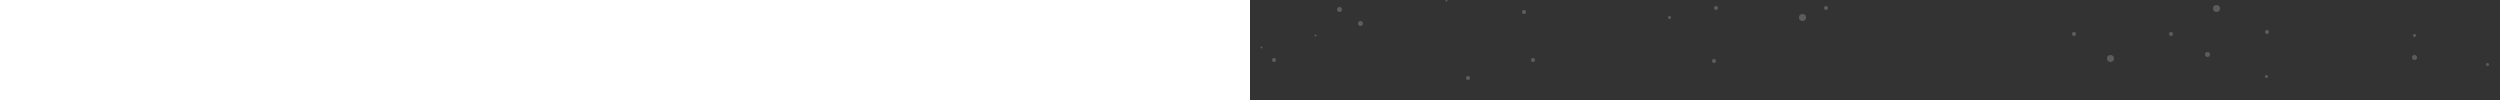 <svg xmlns="http://www.w3.org/2000/svg" width="100%" height="100px"><rect width="100%" height="100%" fill="#333333" stroke="none"/><g fill="#FFF" fill-rule="evenodd" opacity=".202"><circle cx="1155.5" cy="369.5" r="3.5"/><circle cx="1145.5" cy="372.5" r="1.5"/><circle cx="1167.5" cy="329.5" r="1.5"/><circle cx="1148.5" cy="298.5" r="1.5"/><circle cx="1225.5" cy="169.5" r="1.5"/><circle cx="1222" cy="174" r="2"/><circle cx="1199.5" cy="156.5" r="1.5"/><circle cx="1192.5" cy="210.5" r="1.5"/><circle cx="1344" cy="192" r="2"/><circle cx="1336" cy="332" r="2"/><circle cx="1362.5" cy="350.5" r="1.5"/><circle cx="1164.5" cy="57.5" r="2.5"/><circle cx="1237.5" cy="64.5" r="1.5"/><circle cx="1164.5" cy="35.5" r="1.5"/><circle cx="1016.5" cy="76.5" r="1.5"/><circle cx="1017" cy="32" r="2"/><circle cx="966.5" cy="8.5" r="3.5"/><circle cx="957.5" cy="54.5" r="2.5"/><circle cx="860.5" cy="58.5" r="3.5"/><circle cx="921" cy="34" r="2"/><circle cx="965" cy="229" r="2"/><circle cx="934" cy="269" r="2"/><circle cx="885.5" cy="287.5" r="1.5"/><circle cx="874.5" cy="302.5" r="1.5"/><circle cx="963" cy="410" r="4"/><circle cx="852" cy="372" r="2"/><circle cx="805" cy="331" r="2"/><circle cx="812.5" cy="256.5" r="1"/><circle cx="766.5" cy="281.5" r="1.5"/><circle cx="1510" cy="17" r="2"/><circle cx="1516.5" cy="20.5" r="2.5"/><circle cx="1457" cy="200" r="2"/><circle cx="1431.5" cy="75.5" r="1.5"/><circle cx="1420.5" cy="89.5" r="1.5"/><circle cx="1357.5" cy="43.5" r="1"/><circle cx="1310.5" cy="70.5" r="1.5"/><circle cx="805.5" cy="474.5" r="2.5"/><circle cx="1490" cy="409" r="2"/><circle cx="1508.5" cy="356.5" r="1.5"/><circle cx="1072.5" cy="334.5" r="1.5"/><circle cx="1109" cy="417" r="2"/><circle cx="1207" cy="446" r="2"/><circle cx="1266" cy="431" r="2"/><circle cx="1234.5" cy="523.5" r="2.5"/><circle cx="1274" cy="505" r="2"/><circle cx="1403.5" cy="481.5" r="1.5"/><circle cx="1417" cy="525" r="2"/><circle cx="1251" cy="562" r="2"/><circle cx="1326" cy="578" r="2"/><circle cx="1417.5" cy="661.5" r="2.5"/><circle cx="1396" cy="696" r="2"/><circle cx="1427.5" cy="677.5" r="1.5"/><circle cx="1258.5" cy="643.5" r="1.5"/><circle cx="1343.5" cy="758.5" r="2.5"/><circle cx="1498" cy="673" r="2"/><circle cx="1529.5" cy="633.5" r="2.5"/><circle cx="1440.5" cy="575.5" r="1"/><circle cx="1306.5" cy="918.5" r="1.5"/><circle cx="1499" cy="911" r="2"/><circle cx="1467.5" cy="923.5" r="1.5"/><circle cx="1497" cy="1029" r="2"/><circle cx="1432.5" cy="1044.5" r="1.5"/><circle cx="824" cy="34" r="2"/><circle cx="602" cy="140" r="2"/><circle cx="640.5" cy="314.5" r="1.5"/><circle cx="606" cy="365" r="2"/><circle cx="466" cy="8" r="2"/><circle cx="576" cy="8" r="2"/><circle cx="552.5" cy="17.5" r="3.5"/><circle cx="464" cy="61" r="2"/><circle cx="218" cy="78" r="2"/><circle cx="419.5" cy="17.5" r="1.5"/><circle cx="461.5" cy="288.5" r="3.5"/><circle cx="440.5" cy="279.5" r="1.5"/><circle cx="386" cy="332" r="2"/><circle cx="404" cy="342" r="2"/><circle cx="378" cy="270" r="2"/><circle cx="362" cy="365" r="2"/><circle cx="373.5" cy="433.5" r="3.5"/><circle cx="511.5" cy="464.5" r="1.5"/><circle cx="627.5" cy="474.5" r="1.5"/><circle cx="644" cy="492" r="2"/><circle cx="117.5" cy="199.5" r="1.5"/><circle cx="118" cy="207" r="2"/><circle cx="89.5" cy="9.5" r="2.5"/><circle cx="110.5" cy="23.5" r="2.5"/><circle cx="196.5" cy=".5" r="1"/><circle cx="274" cy="12" r="2"/><circle cx="283" cy="60" r="2"/><circle cx="63.5" cy="127.5" r="2.5"/><circle cx="24" cy="60" r="2"/><circle cx="65.5" cy="35.5" r="1"/><circle cx="28" cy="163" r="2"/><circle cx="22.5" cy="204.5" r="2.5"/><circle cx="99" cy="268" r="4"/><circle cx="50.5" cy="228.5" r="1"/><circle cx="37.5" cy="257.5" r="1.5"/><circle cx="85" cy="291" r="2"/><circle cx="11.5" cy="47.5" r="1"/><circle cx="138" cy="426" r="4"/><circle cx="262.5" cy="486.5" r="3.5"/><circle cx="269.5" cy="452.5" r="1.5"/><circle cx="134.5" cy="547.5" r="2.5"/><circle cx="3.5" cy="560.5" r="3.5"/><circle cx="429.5" cy="573.5" r="1.5"/><circle cx="486" cy="564" r="2"/><circle cx="511" cy="597" r="2"/><circle cx="352.5" cy="635.5" r="3.5"/><circle cx="345" cy="709" r="2"/><circle cx="256.5" cy="776.5" r="3.5"/><circle cx="235.5" cy="811.5" r="3.5"/><circle cx="229.5" cy="664.5" r="1.5"/><circle cx="233.5" cy="746.5" r="1.5"/><circle cx="42.5" cy="811.5" r="2.5"/><circle cx="77.5" cy="980.5" r="2.5"/><circle cx="255" cy="938" r="2"/><circle cx="32.5" cy="938.5" r="3.5"/><circle cx="23.5" cy="1086.5" r="1.5"/><circle cx="108.5" cy="1238.5" r="3.5"/><circle cx="159.5" cy="1159.5" r="2.5"/><circle cx="90.5" cy="1192.5" r="1"/><circle cx="300.5" cy="1081.5" r="3.5"/><circle cx="388.5" cy="1154.5" r="3.5"/><circle cx="343" cy="1124" r="2"/><circle cx="467.5" cy="1072.5" r="1.5"/><circle cx="532.5" cy="1146.5" r="2.5"/><circle cx="555.5" cy="1153.5" r="2.5"/><circle cx="546.5" cy="1137.5" r="1"/><circle cx="318" cy="1199" r="4"/><circle cx="301.5" cy="1186.5" r="1.5"/><circle cx="408" cy="1230" r="2"/><circle cx="491.5" cy="1210.5" r="1"/><circle cx="565.5" cy="1178.5" r="1.5"/><circle cx="656.5" cy="1235.5" r="3.5"/><circle cx="709" cy="1285" r="2"/><circle cx="324.5" cy="1289.5" r="1.5"/><circle cx="332.5" cy="1278.5" r="1.5"/><circle cx="819.5" cy="1028.5" r="2.5"/><circle cx="875" cy="1157" r="2"/><circle cx="963.5" cy="1152.5" r="2.5"/><circle cx="962" cy="1145" r="2"/><circle cx="1069.5" cy="1181.5" r="11.5"/><circle cx="1003.5" cy="1152.5" r="2.5"/><circle cx="940.5" cy="1193.5" r="2.5"/><circle cx="907" cy="1068" r="2"/><circle cx="945" cy="925" r="2"/><circle cx="1204" cy="1186" r="2"/><circle cx="691.5" cy="848.5" r="1.5"/><circle cx="831" cy="1013" r="2"/><circle cx="833.5" cy="1082.5" r="2.5"/><circle cx="833" cy="1190" r="2"/><circle cx="1155.5" cy="1022.5" r="3.5"/><circle cx="908" cy="595" r="4"/><circle cx="1012.5" cy="528.5" r="3.5"/><circle cx="992.5" cy="547.5" r="1.5"/><circle cx="577" cy="960" r="2"/><circle cx="599.5" cy="939.5" r="1.5"/><circle cx="446" cy="959" r="2"/><circle cx="868" cy="534" r="2"/><circle cx="683.5" cy="574.5" r="1.5"/><circle cx="694.5" cy="526.5" r="1.5"/><circle cx="462.5" cy="659.5" r="3.5"/><circle cx="458.5" cy="738.5" r="1.5"/><circle cx="587" cy="764" r="2"/><circle cx="602.5" cy="690.5" r="2.5"/><circle cx="529.5" cy="669.5" r="1.5"/><circle cx="900.5" cy="851.5" r="3.5"/><circle cx="926.5" cy="796.5" r="3.5"/><circle cx="816" cy="823" r="2"/><circle cx="1003" cy="672" r="2"/></g></svg>